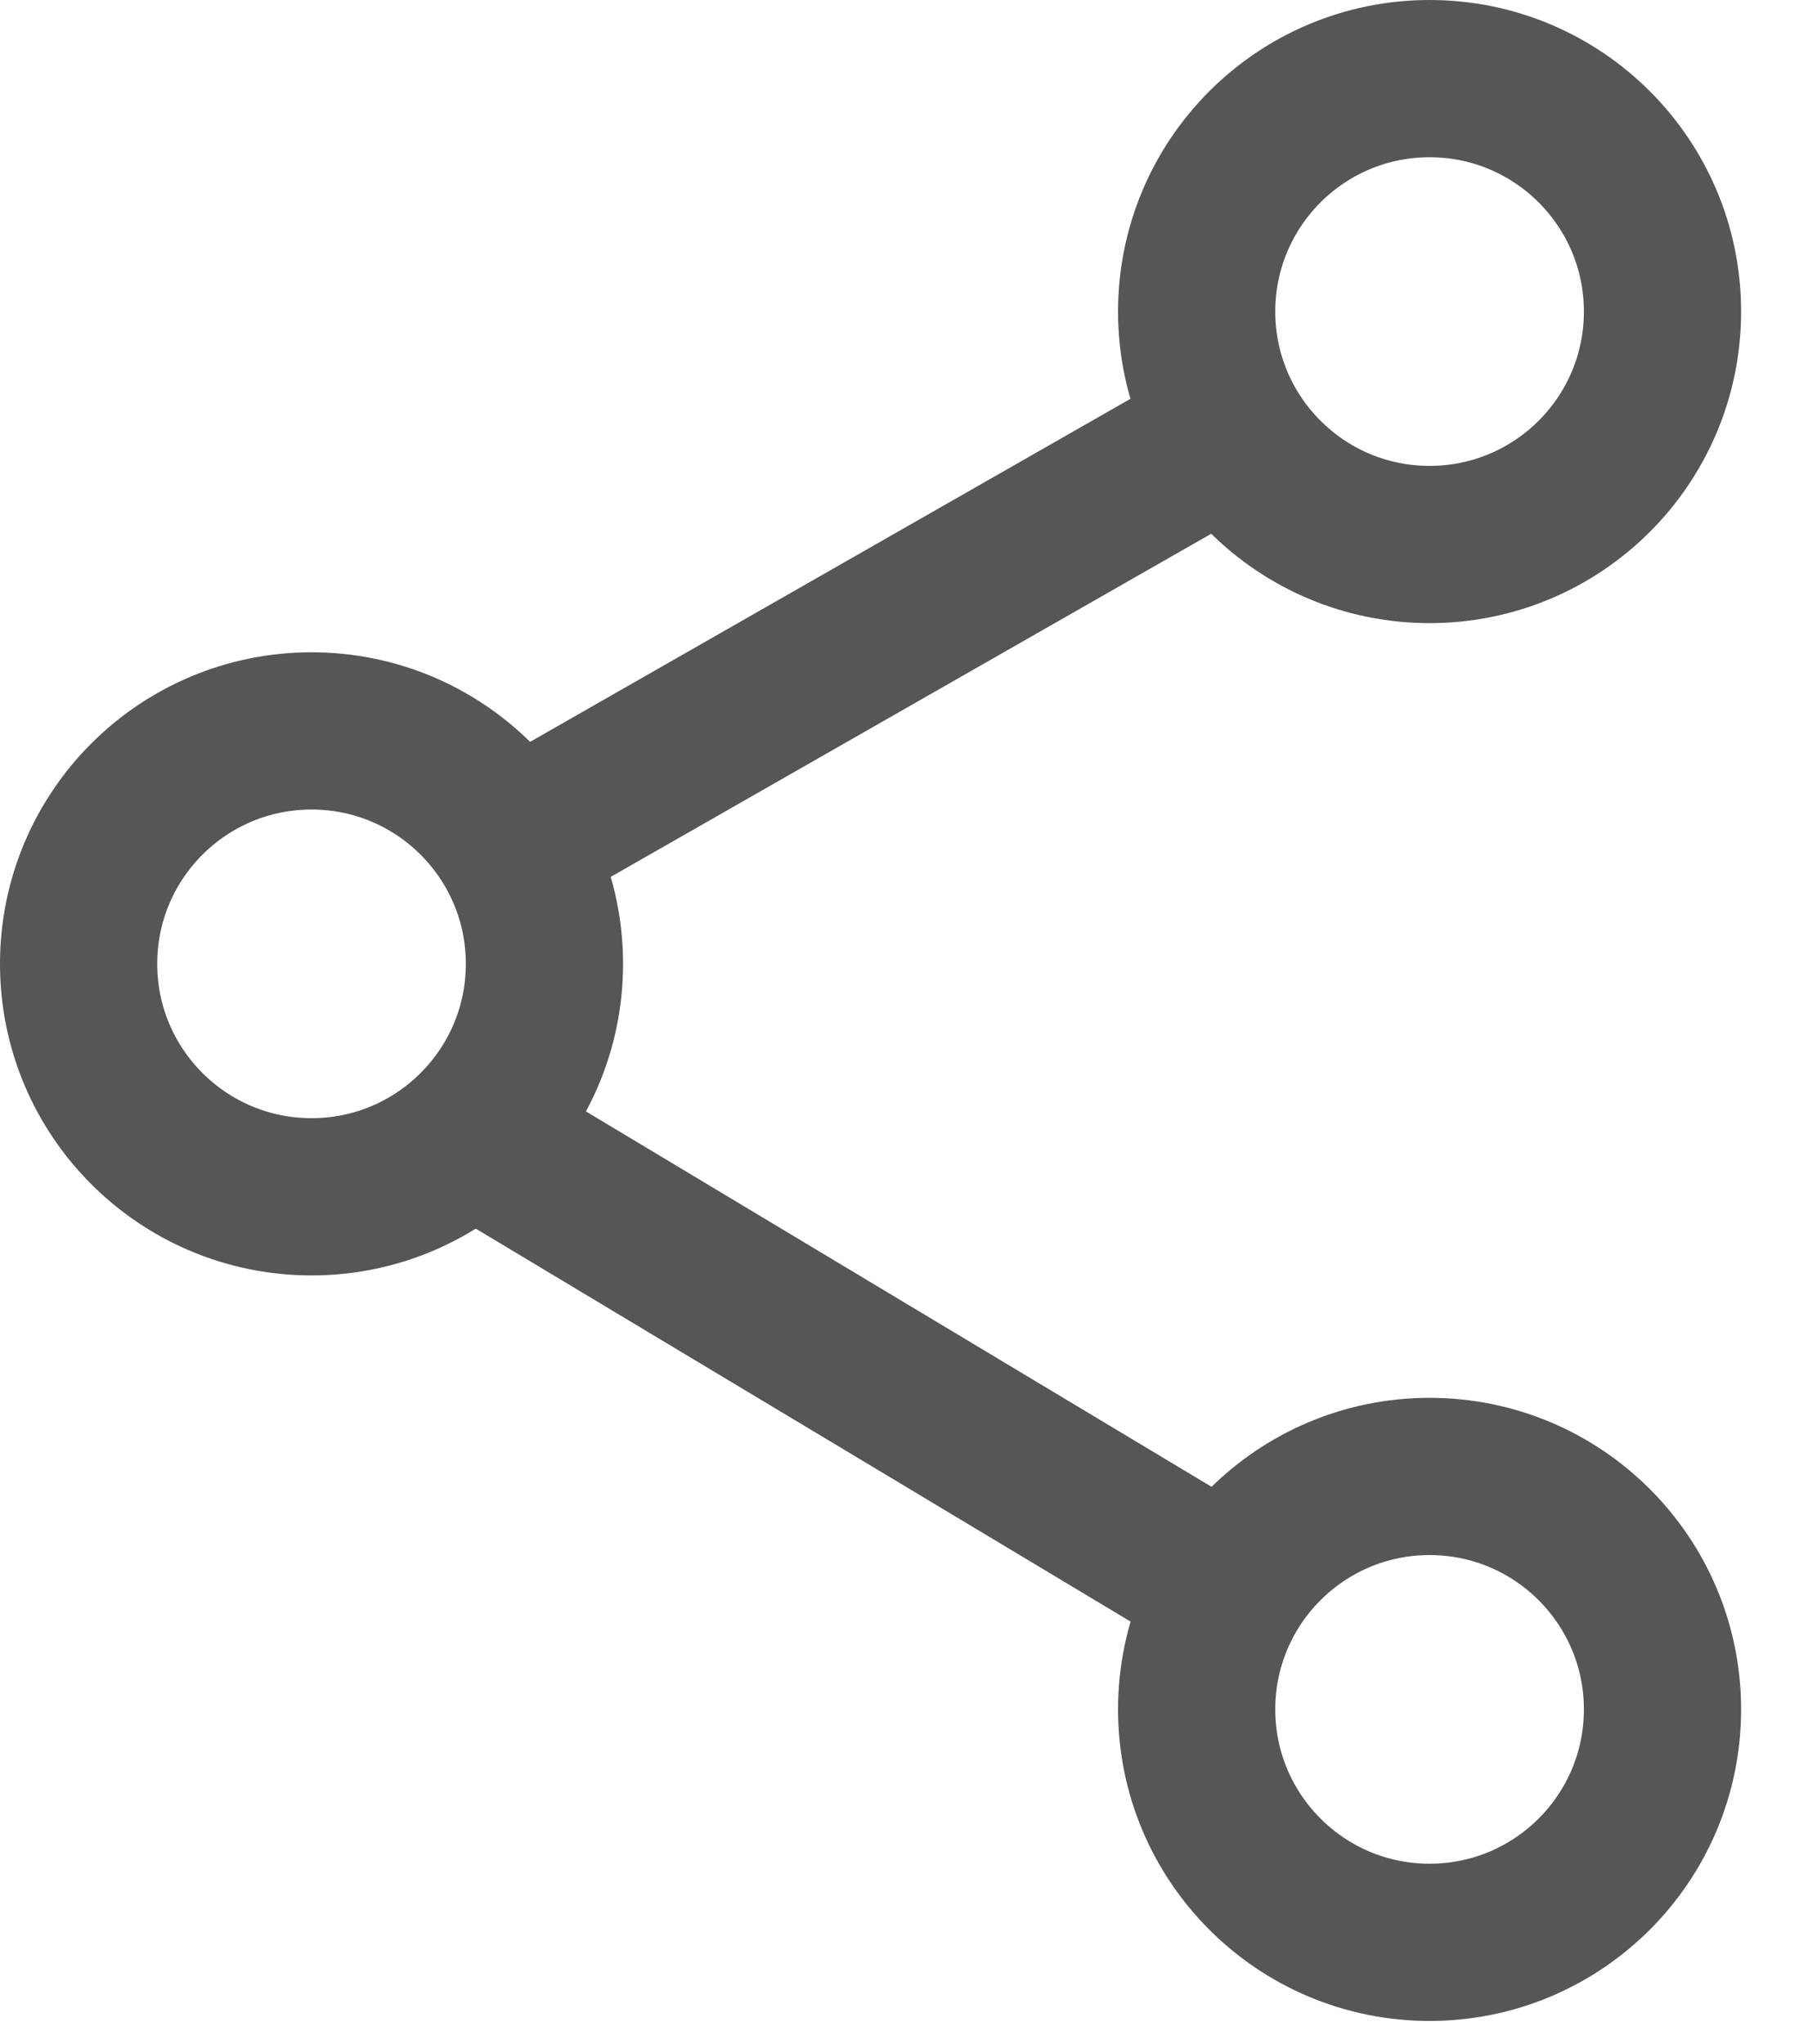 <svg width="23" height="26" viewBox="0 0 23 26" fill="none" xmlns="http://www.w3.org/2000/svg">
<g id="Share">
<circle id="Ellipse 44" cx="18.186" cy="3.963" r="2.963" stroke="#565656" stroke-width="2"/>
<circle id="Ellipse 46" cx="3.963" cy="12.26" r="2.963" stroke="#565656" stroke-width="2"/>
<path id="Line" d="M15.225 5.742L6.927 10.483" stroke="#565656" stroke-width="2" stroke-linecap="round" stroke-linejoin="round"/>
<path id="Line_2" d="M6.334 14.631L15.224 19.965" stroke="#565656" stroke-width="2" stroke-linecap="round" stroke-linejoin="round"/>
<circle id="Ellipse 45" cx="18.186" cy="21.743" r="2.963" stroke="#565656" stroke-width="2"/>
</g>
</svg>
